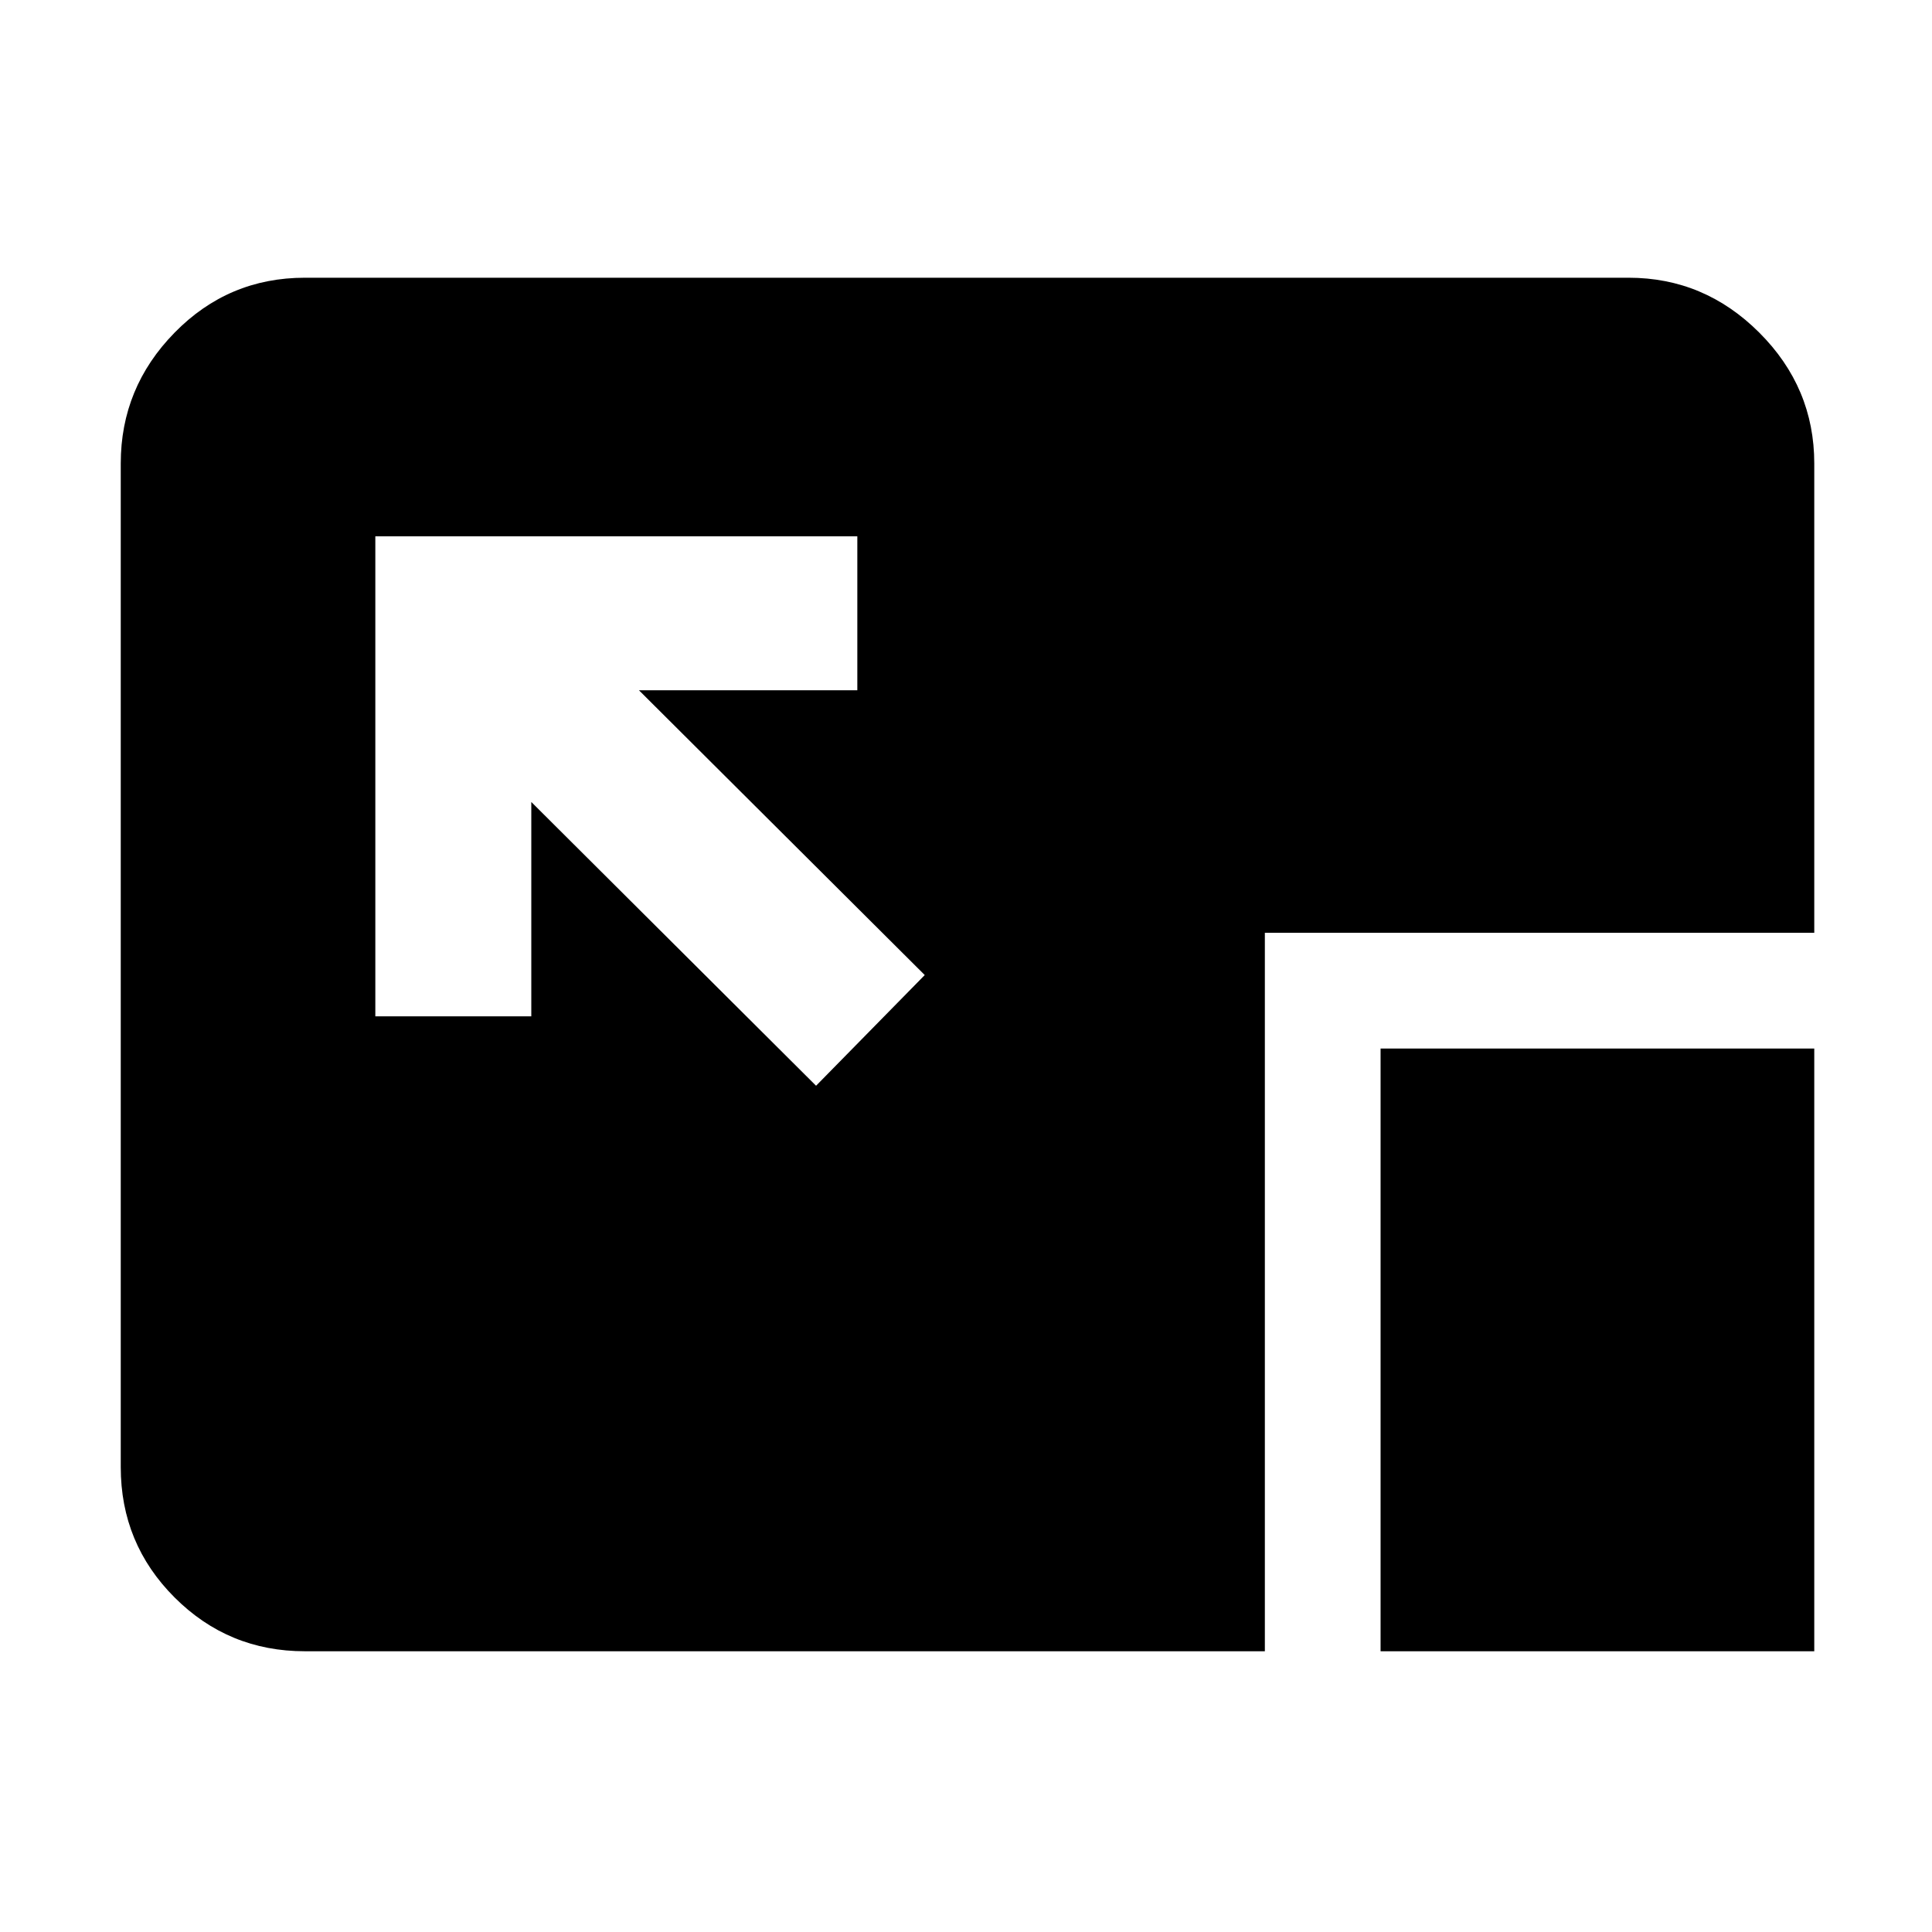 <svg xmlns="http://www.w3.org/2000/svg" height="48" viewBox="0 96 960 960" width="48"><path d="m405.5 635.5 54-55-142-141.5H426v-76.5H186.5V601H264V494.5l141.5 141Zm280.5 281V617h215.5v299.5H686Zm-534.5 0q-38.019 0-64.76-26.741Q60 863.019 60 825V326.289Q60 288.6 86.74 261.3 113.482 234 151.5 234h657.73q37.67 0 64.97 27.3 27.3 27.3 27.3 64.983V559.5h-273v357h-477Z"/></svg>